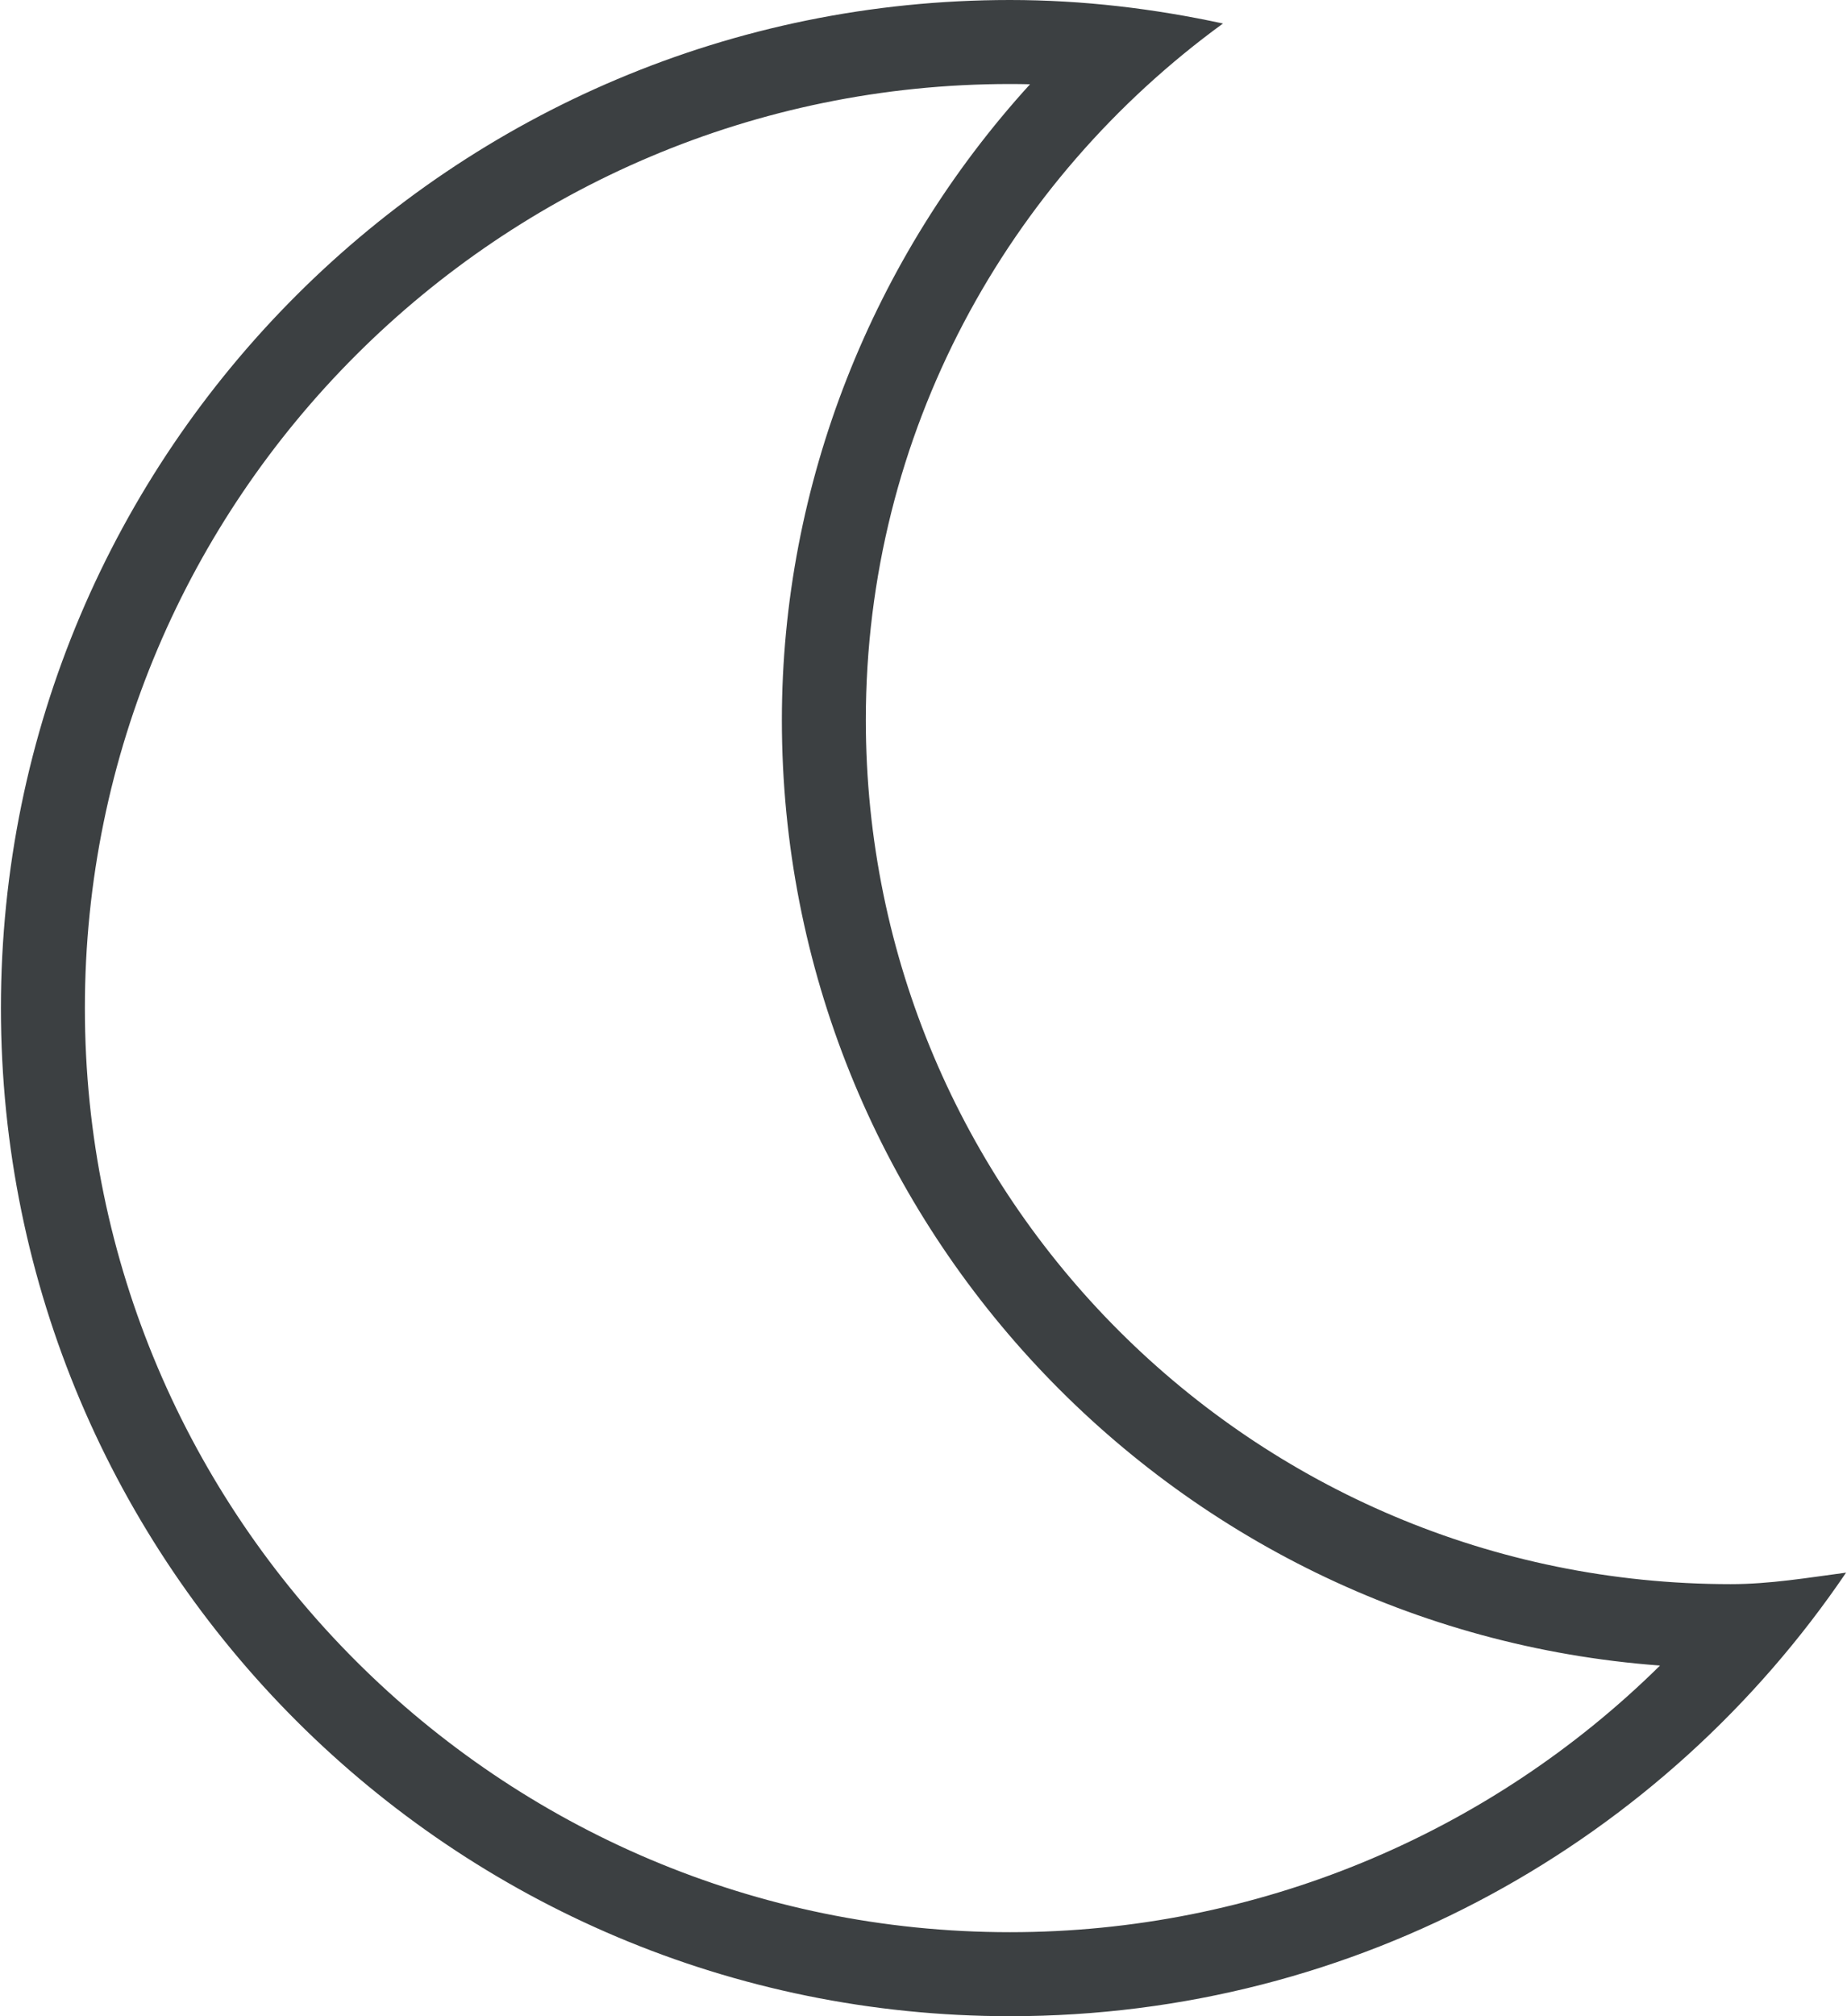 <svg xmlns="http://www.w3.org/2000/svg" xmlns:xlink="http://www.w3.org/1999/xlink" preserveAspectRatio="xMidYMid" width="22" height="24" viewBox="0 0 22 24">
  <defs>
    <style>
      .cls-1 {
        fill: #3c4042;
        fill-rule: evenodd;
      }
    </style>
  </defs>
  <path d="M12.030,1.000 C12.110,1.000 12.189,1.001 12.269,1.003 C10.391,3.063 9.313,5.765 9.313,8.571 C9.313,14.511 13.934,19.395 19.773,19.826 C17.729,21.842 14.959,23.000 12.030,23.000 C5.954,23.000 1.011,18.065 1.011,12.000 C1.011,5.934 5.954,1.000 12.030,1.000 M12.030,-0.000 C5.392,-0.000 0.011,5.372 0.011,12.000 C0.011,18.628 5.392,24.000 12.030,24.000 C16.176,24.000 19.828,21.906 21.989,18.720 C21.535,18.780 21.085,18.857 20.615,18.857 C14.926,18.857 10.313,14.252 10.313,8.571 C10.313,5.155 12.000,2.149 14.567,0.280 C13.748,0.103 12.902,-0.000 12.030,-0.000 L12.030,-0.000 Z" class="cls-1"/>
</svg>
